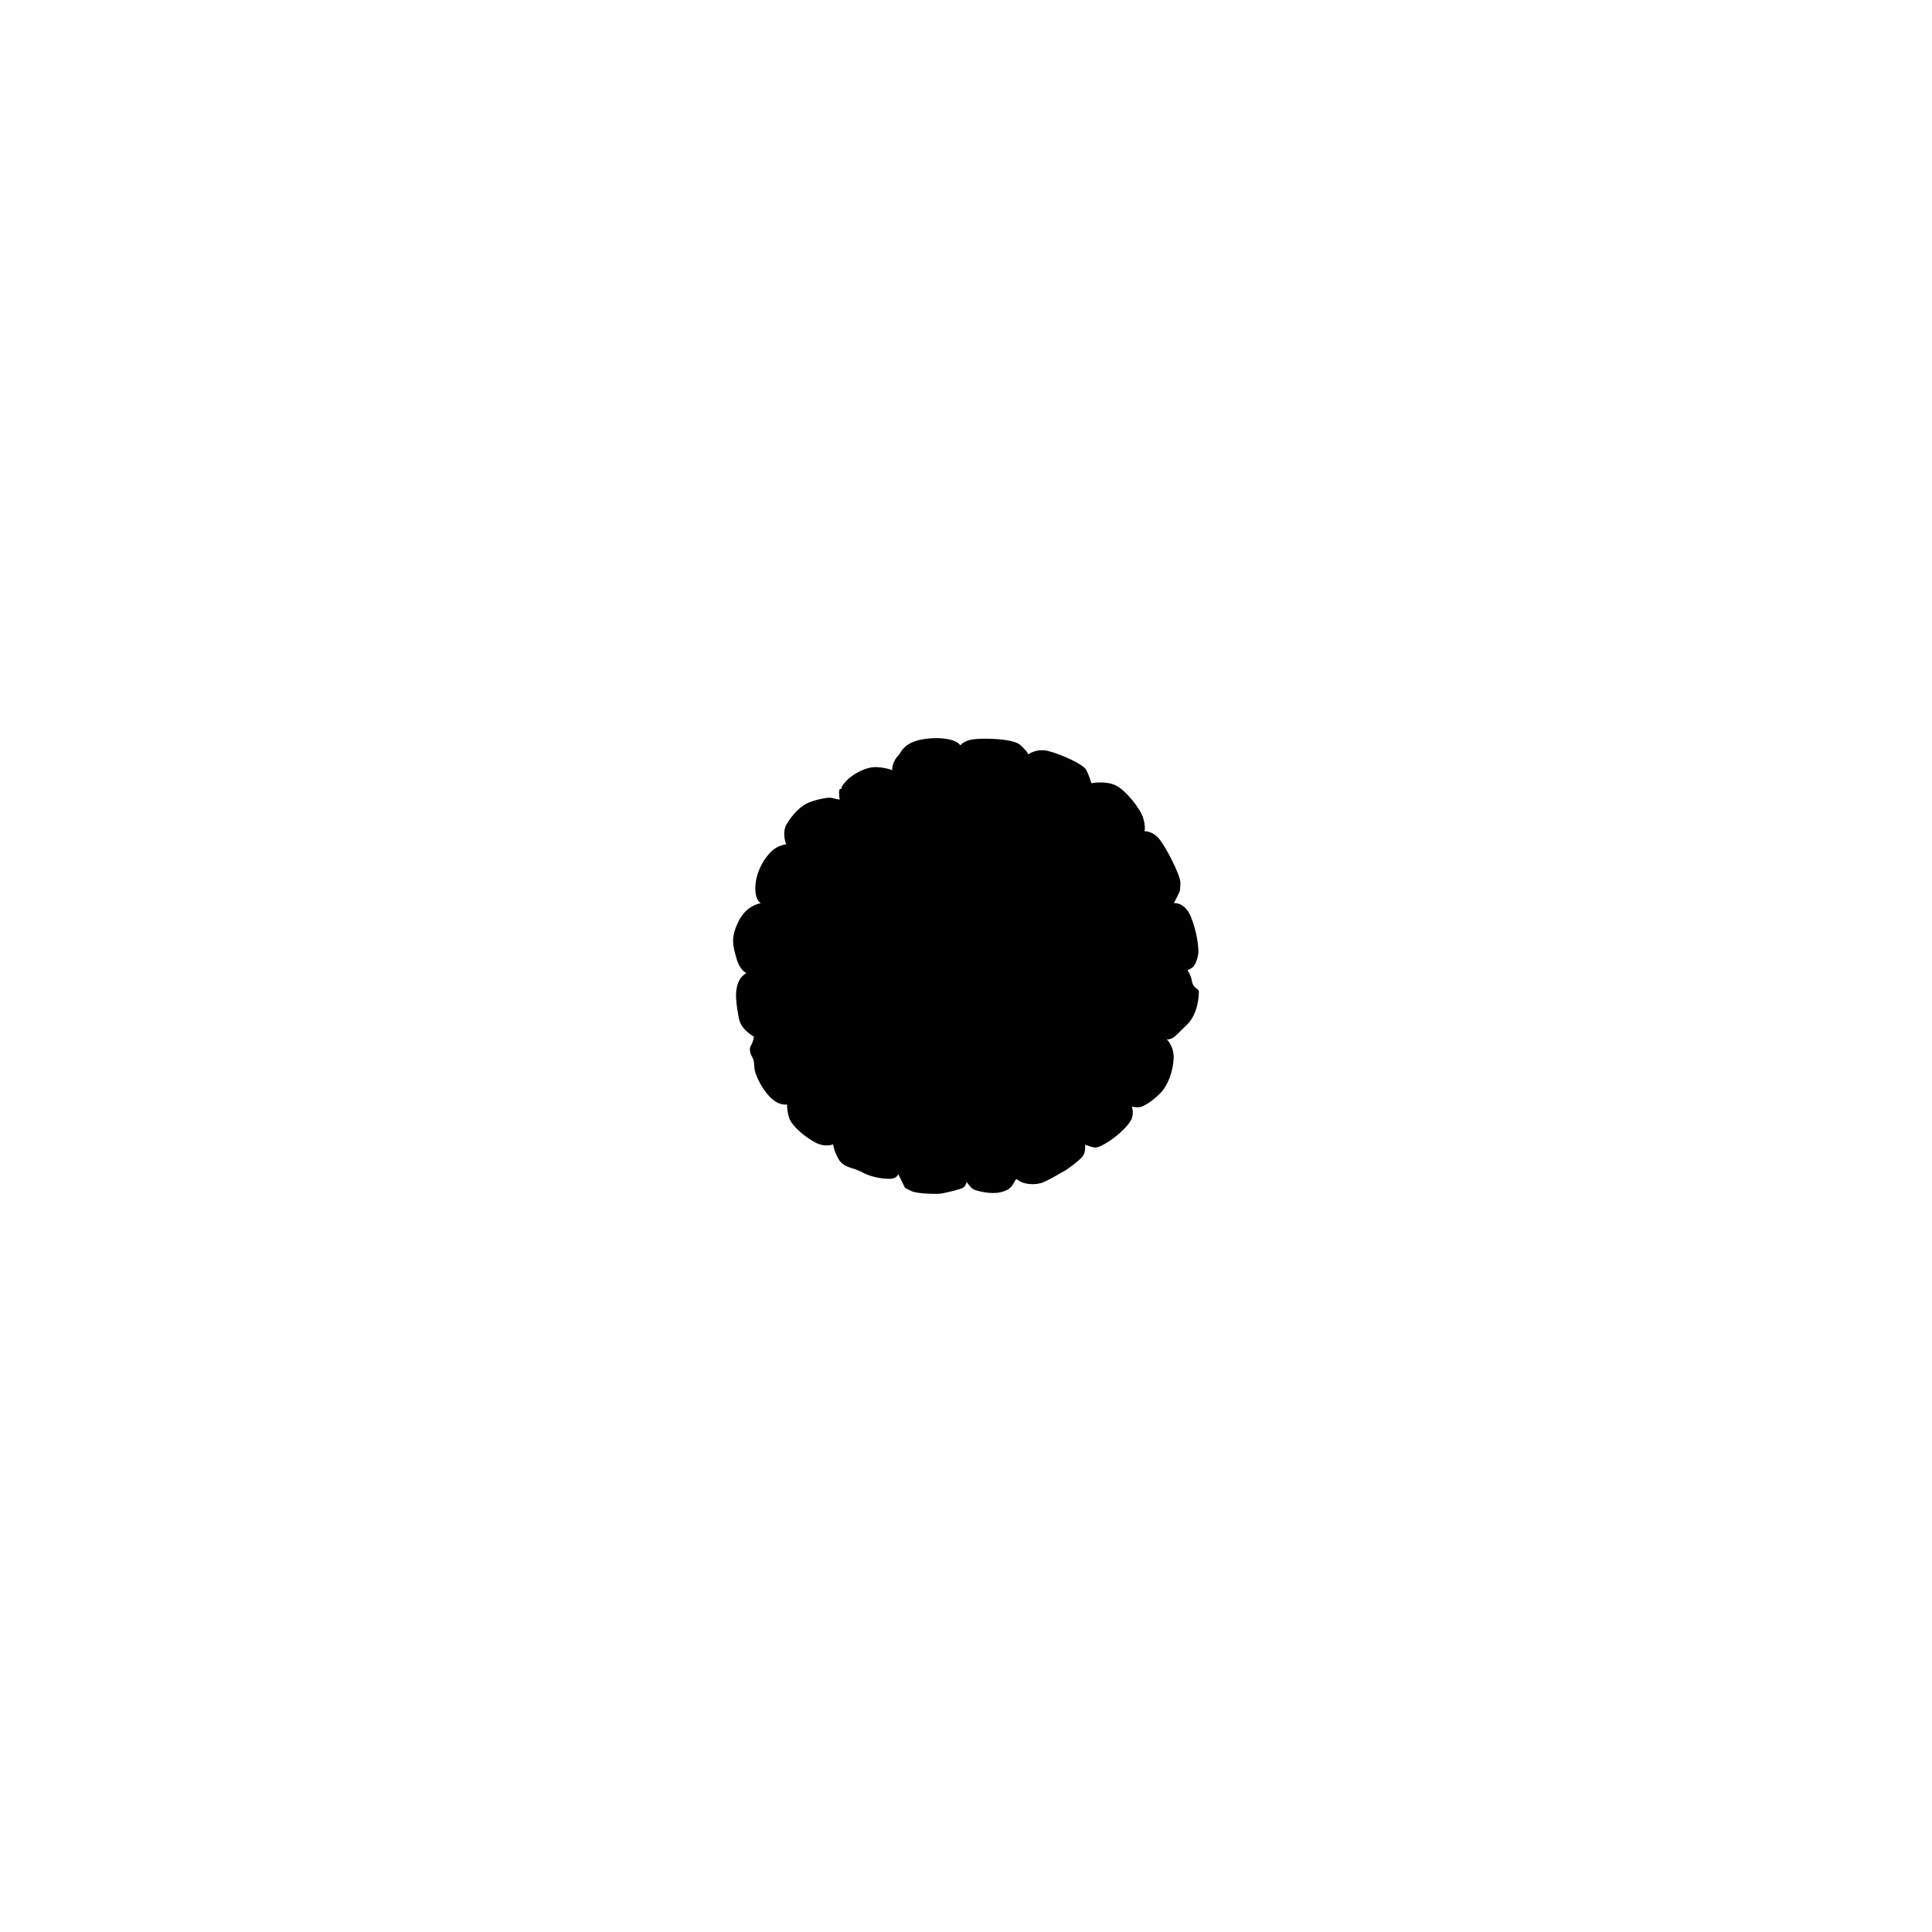 <?xml version="1.0" encoding="utf-8"?>
<!-- Generator: Adobe Illustrator 24.1.3, SVG Export Plug-In . SVG Version: 6.00 Build 0)  -->
<svg version="1.1" id="圖層_1" xmlns="http://www.w3.org/2000/svg" xmlns:xlink="http://www.w3.org/1999/xlink" x="0px" y="0px"
	 viewBox="0 0 1200 1200" style="enable-background:new 0 0 1200 1200;" xml:space="preserve">
<style type="text/css">
	.st0{fill-rule:evenodd;clip-rule:evenodd;}
</style>
<g>
	<path d="M558.78,468.39c0,0,2.28-6.32,11.59-8.61c9.31-2.28,22.66-1.76,26.17,3.16c0,0,1.76-2.81,7.55-3.69
		c5.8-0.88,25.12-0.7,29.68,3.51c4.57,4.22,4.92,5.8,4.92,5.8s4.92-3.86,12.29-2.11c7.38,1.76,21.78,8.08,23.71,11.77
		c1.93,3.69,3.16,8.26,3.16,8.26s8.96-1.76,15.28,1.41c6.32,3.16,15.11,14.4,16.86,20.02c1.76,5.62,0.88,8.43,0.88,8.43
		s4.74-0.53,9.13,4.74c4.39,5.27,13.17,22.66,13.17,27.05s-0.35,5.27-0.7,6.15c-0.35,0.88-3.34,6.67-3.34,6.67s6.67-0.88,10.54,8.43
		c3.86,9.31,5.09,20.02,4.57,23.36s-1.76,5.97-2.81,7.38c-1.05,1.41-3.86,2.46-3.86,2.46s2.11,2.81,2.81,7.03
		c0.7,4.22,4.04,4.39,4.22,5.97c0.18,1.58-0.18,14.05-7.38,20.9c-7.2,6.85-8.26,9.13-12.47,9.13c0,0,4.57,4.22,4.22,11.77
		c-0.35,7.55-3.16,16.33-8.26,21.6c-5.09,5.27-11.07,8.78-13.35,8.78s-4.39-0.35-4.39-0.35s1.76,4.22-0.53,8.43
		c-2.28,4.22-8.96,10.01-13,12.65c-4.04,2.63-7.55,4.57-9.84,4.22s-5.62-1.76-5.62-1.76s0.53,4.74-1.58,7.38s-10.19,8.61-12.12,9.48
		c-1.93,0.88-5.44,3.34-11.42,6.15c-5.97,2.81-13.35,1.23-15.63-0.35c-2.28-1.58-1.93-1.76-3.51,1.05s-2.99,4.74-8.78,5.97
		c-5.8,1.23-14.05-0.88-15.98-1.76c-1.93-0.88-4.57-4.74-4.57-4.74s-0.35,2.28-2.11,3.51c-1.76,1.23-11.59,3.34-13.52,3.69
		c-1.93,0.35-14.93,0.35-18.79-1.58c-3.86-1.93-3.86-1.93-3.86-1.93l-4.22-8.61c0,0-0.53,2.99-5.62,2.99s-12.12-1.41-17.04-4.22
		s-11.24-2.46-14.4-8.08c-3.16-5.62-3.34-9.13-3.34-9.13s-4.92,2.28-11.59-1.41c-6.67-3.69-14.05-10.19-15.63-14.75
		c-1.58-4.57-1.41-8.61-1.41-8.61s-4.92,1.23-10.71-4.74c-5.8-5.97-8.78-13.88-9.31-16.33c-0.53-2.46-0.18-5.8-1.41-7.9
		c-1.23-2.11-2.46-5.44-1.05-7.55c1.41-2.11,1.93-5.62,1.93-5.62s-7.9-4.04-9.31-11.07c-1.41-7.03-2.28-14.05-1.58-18.09
		c0.7-4.04,1.58-7.38,6.15-10.36c0,0-4.04-1.41-6.15-9.13c-2.11-7.73-3.51-11.94,0.35-20.9s9.31-12.12,14.75-13.35
		c0,0-4.39-2.11-3.16-12.47c1.23-10.36,8.08-18.97,11.94-21.43c3.86-2.46,7.03-2.63,7.03-2.63s-2.99-7.03,0.35-12.65
		c3.34-5.62,8.08-10.54,12.29-12.65c4.22-2.11,13-4.22,15.63-3.51c2.63,0.7,4.92,1.05,4.92,1.05s-0.7-4.57-0.18-5.97
		c0.53-1.41,1.41-0.35,1.41-0.35s-1.23-1.05,2.99-5.44c4.22-4.39,12.47-8.78,18.79-8.43c6.32,0.35,9.66,1.93,9.66,1.93
		S553.69,473.13,558.78,468.39z"/>
</g>
</svg>
